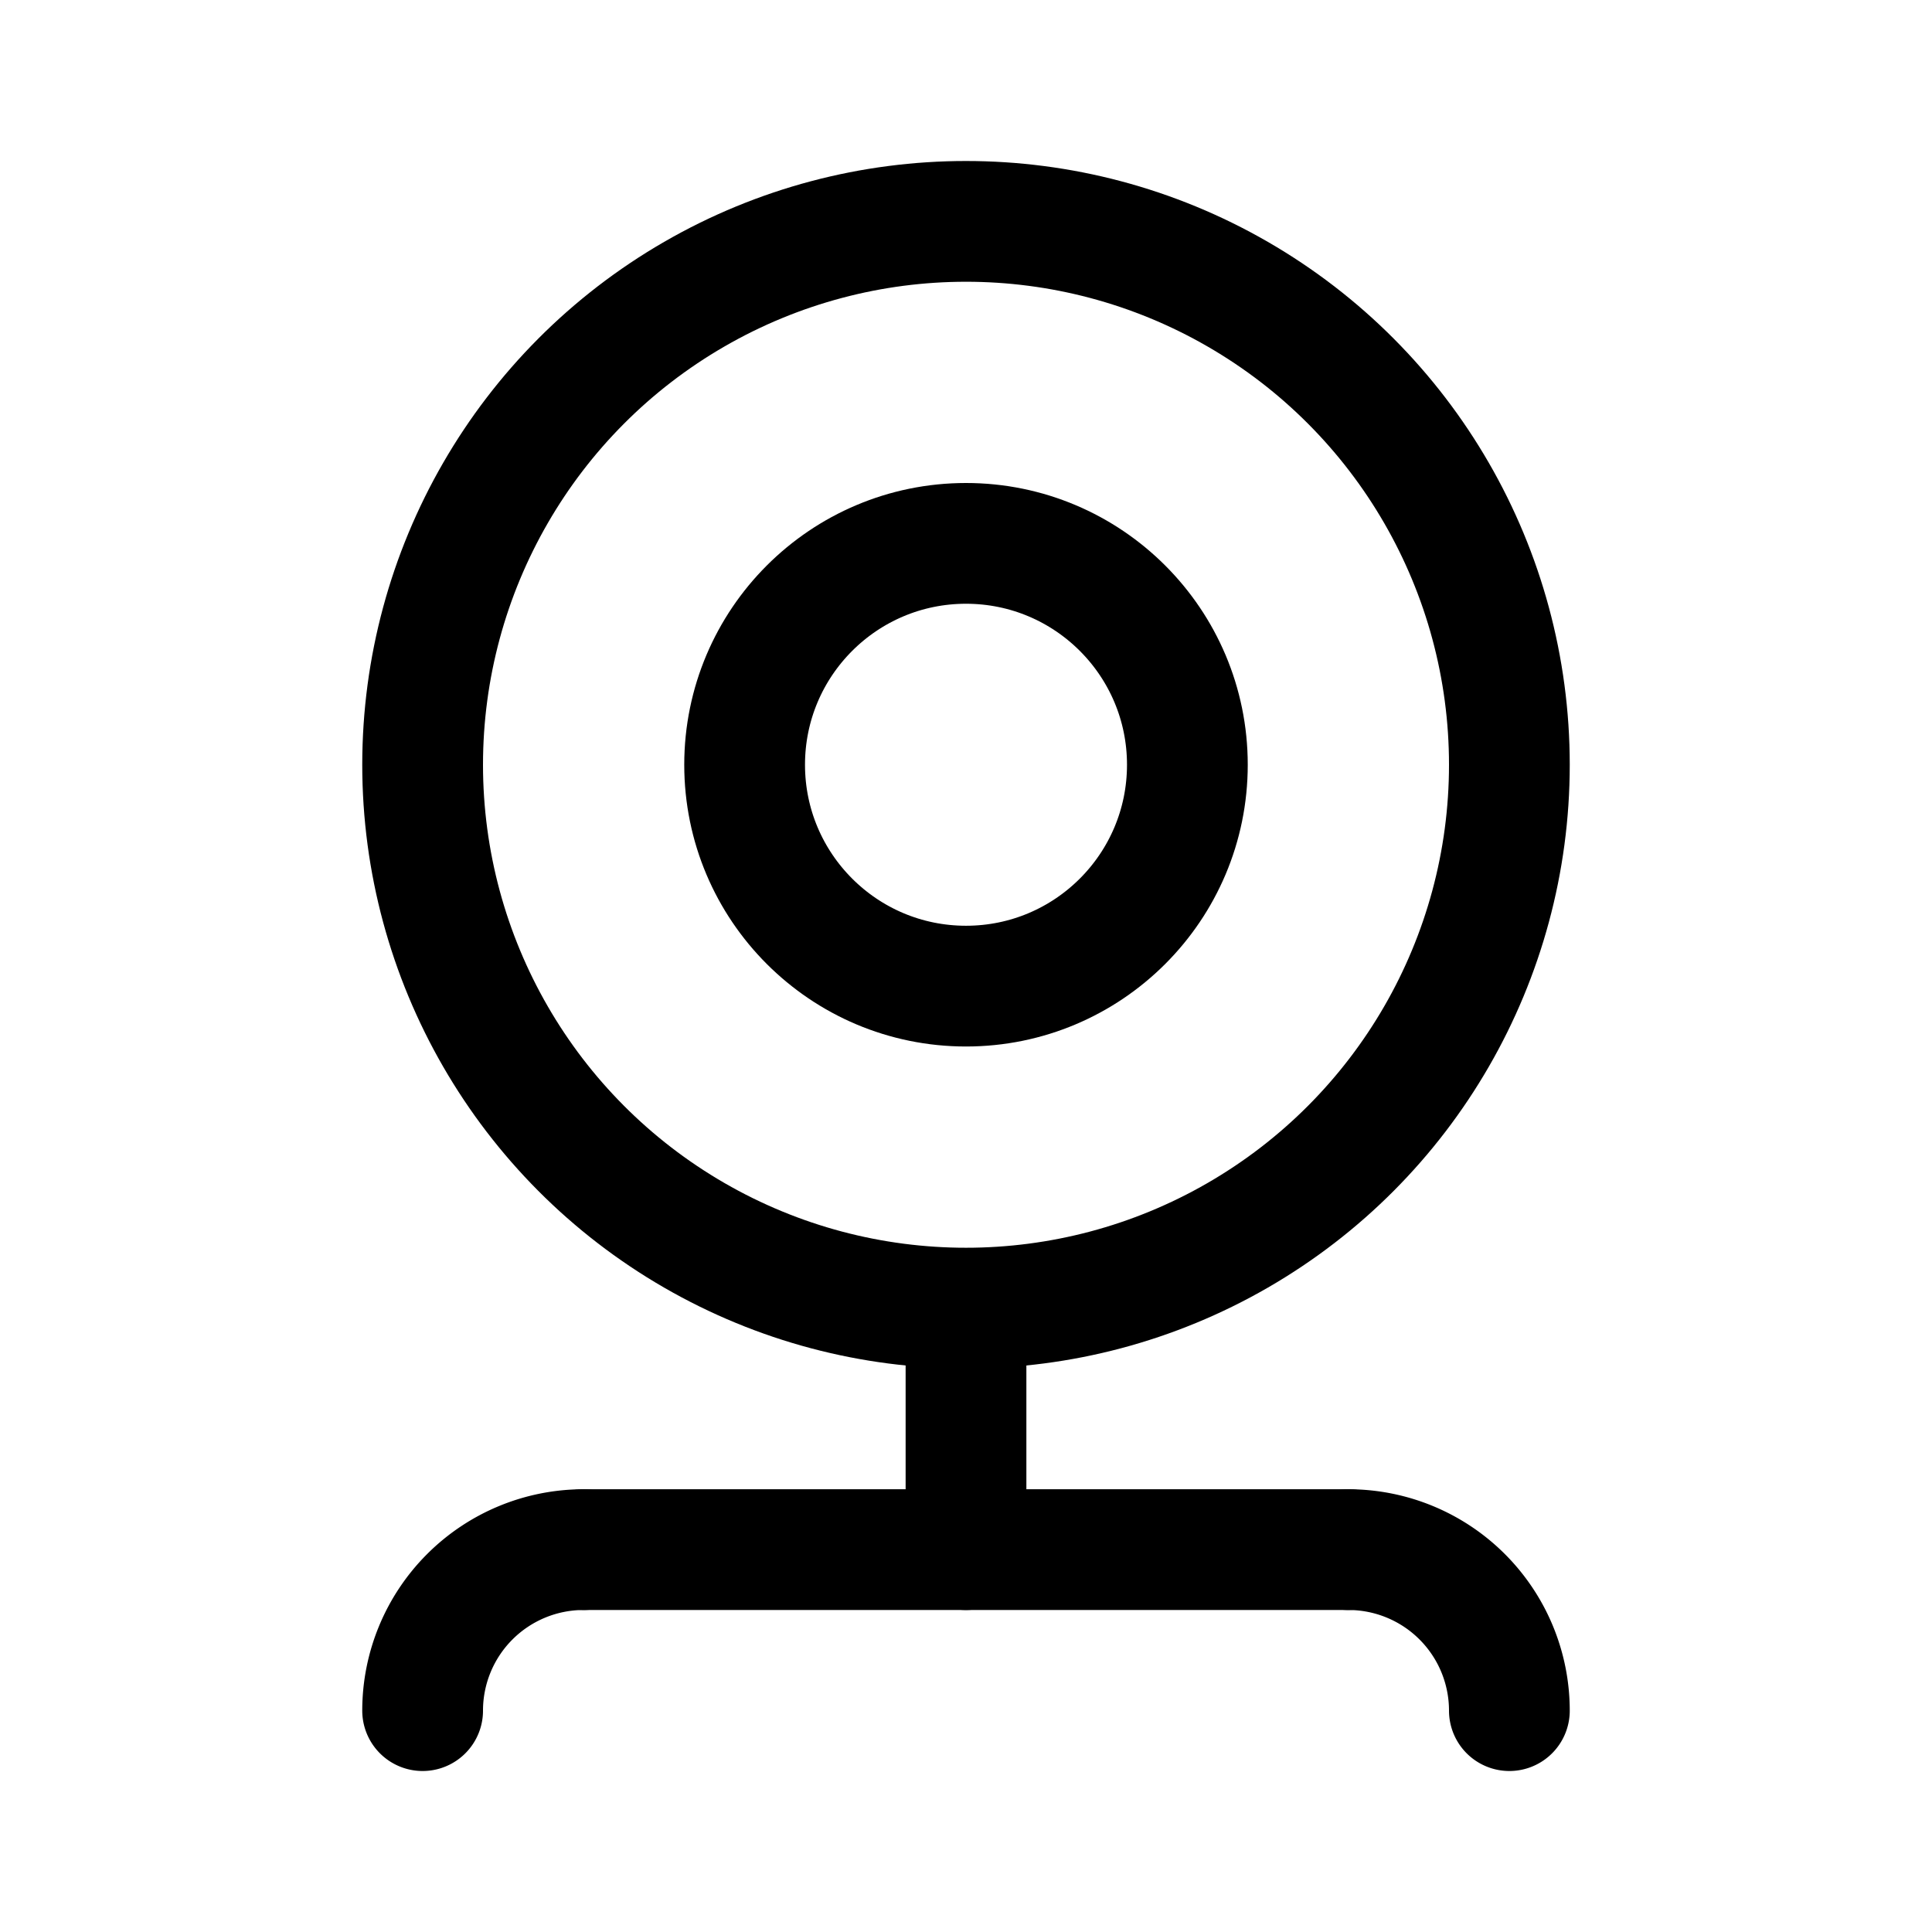 <svg width="76" height="76" viewBox="0 0 192 192" fill="none" xmlns="http://www.w3.org/2000/svg"><path d="M58 154h76" stroke="#000" stroke-width="12" stroke-linecap="round" stroke-linejoin="round"/><circle cx="96" cy="76" r="54" stroke="#000" stroke-width="12" stroke-linecap="round" stroke-linejoin="round"/><path d="M96 134v20" stroke="#000" stroke-width="12" stroke-linecap="round" stroke-linejoin="round"/><circle cx="96" cy="76" r="22" stroke="#000" stroke-width="12" stroke-linecap="round" stroke-linejoin="round"/><path d="M58 154a16.001 16.001 0 0 0-16 16m108 0a16.002 16.002 0 0 0-16-16" stroke="#000" stroke-width="12" stroke-linecap="round" stroke-linejoin="round"/></svg>